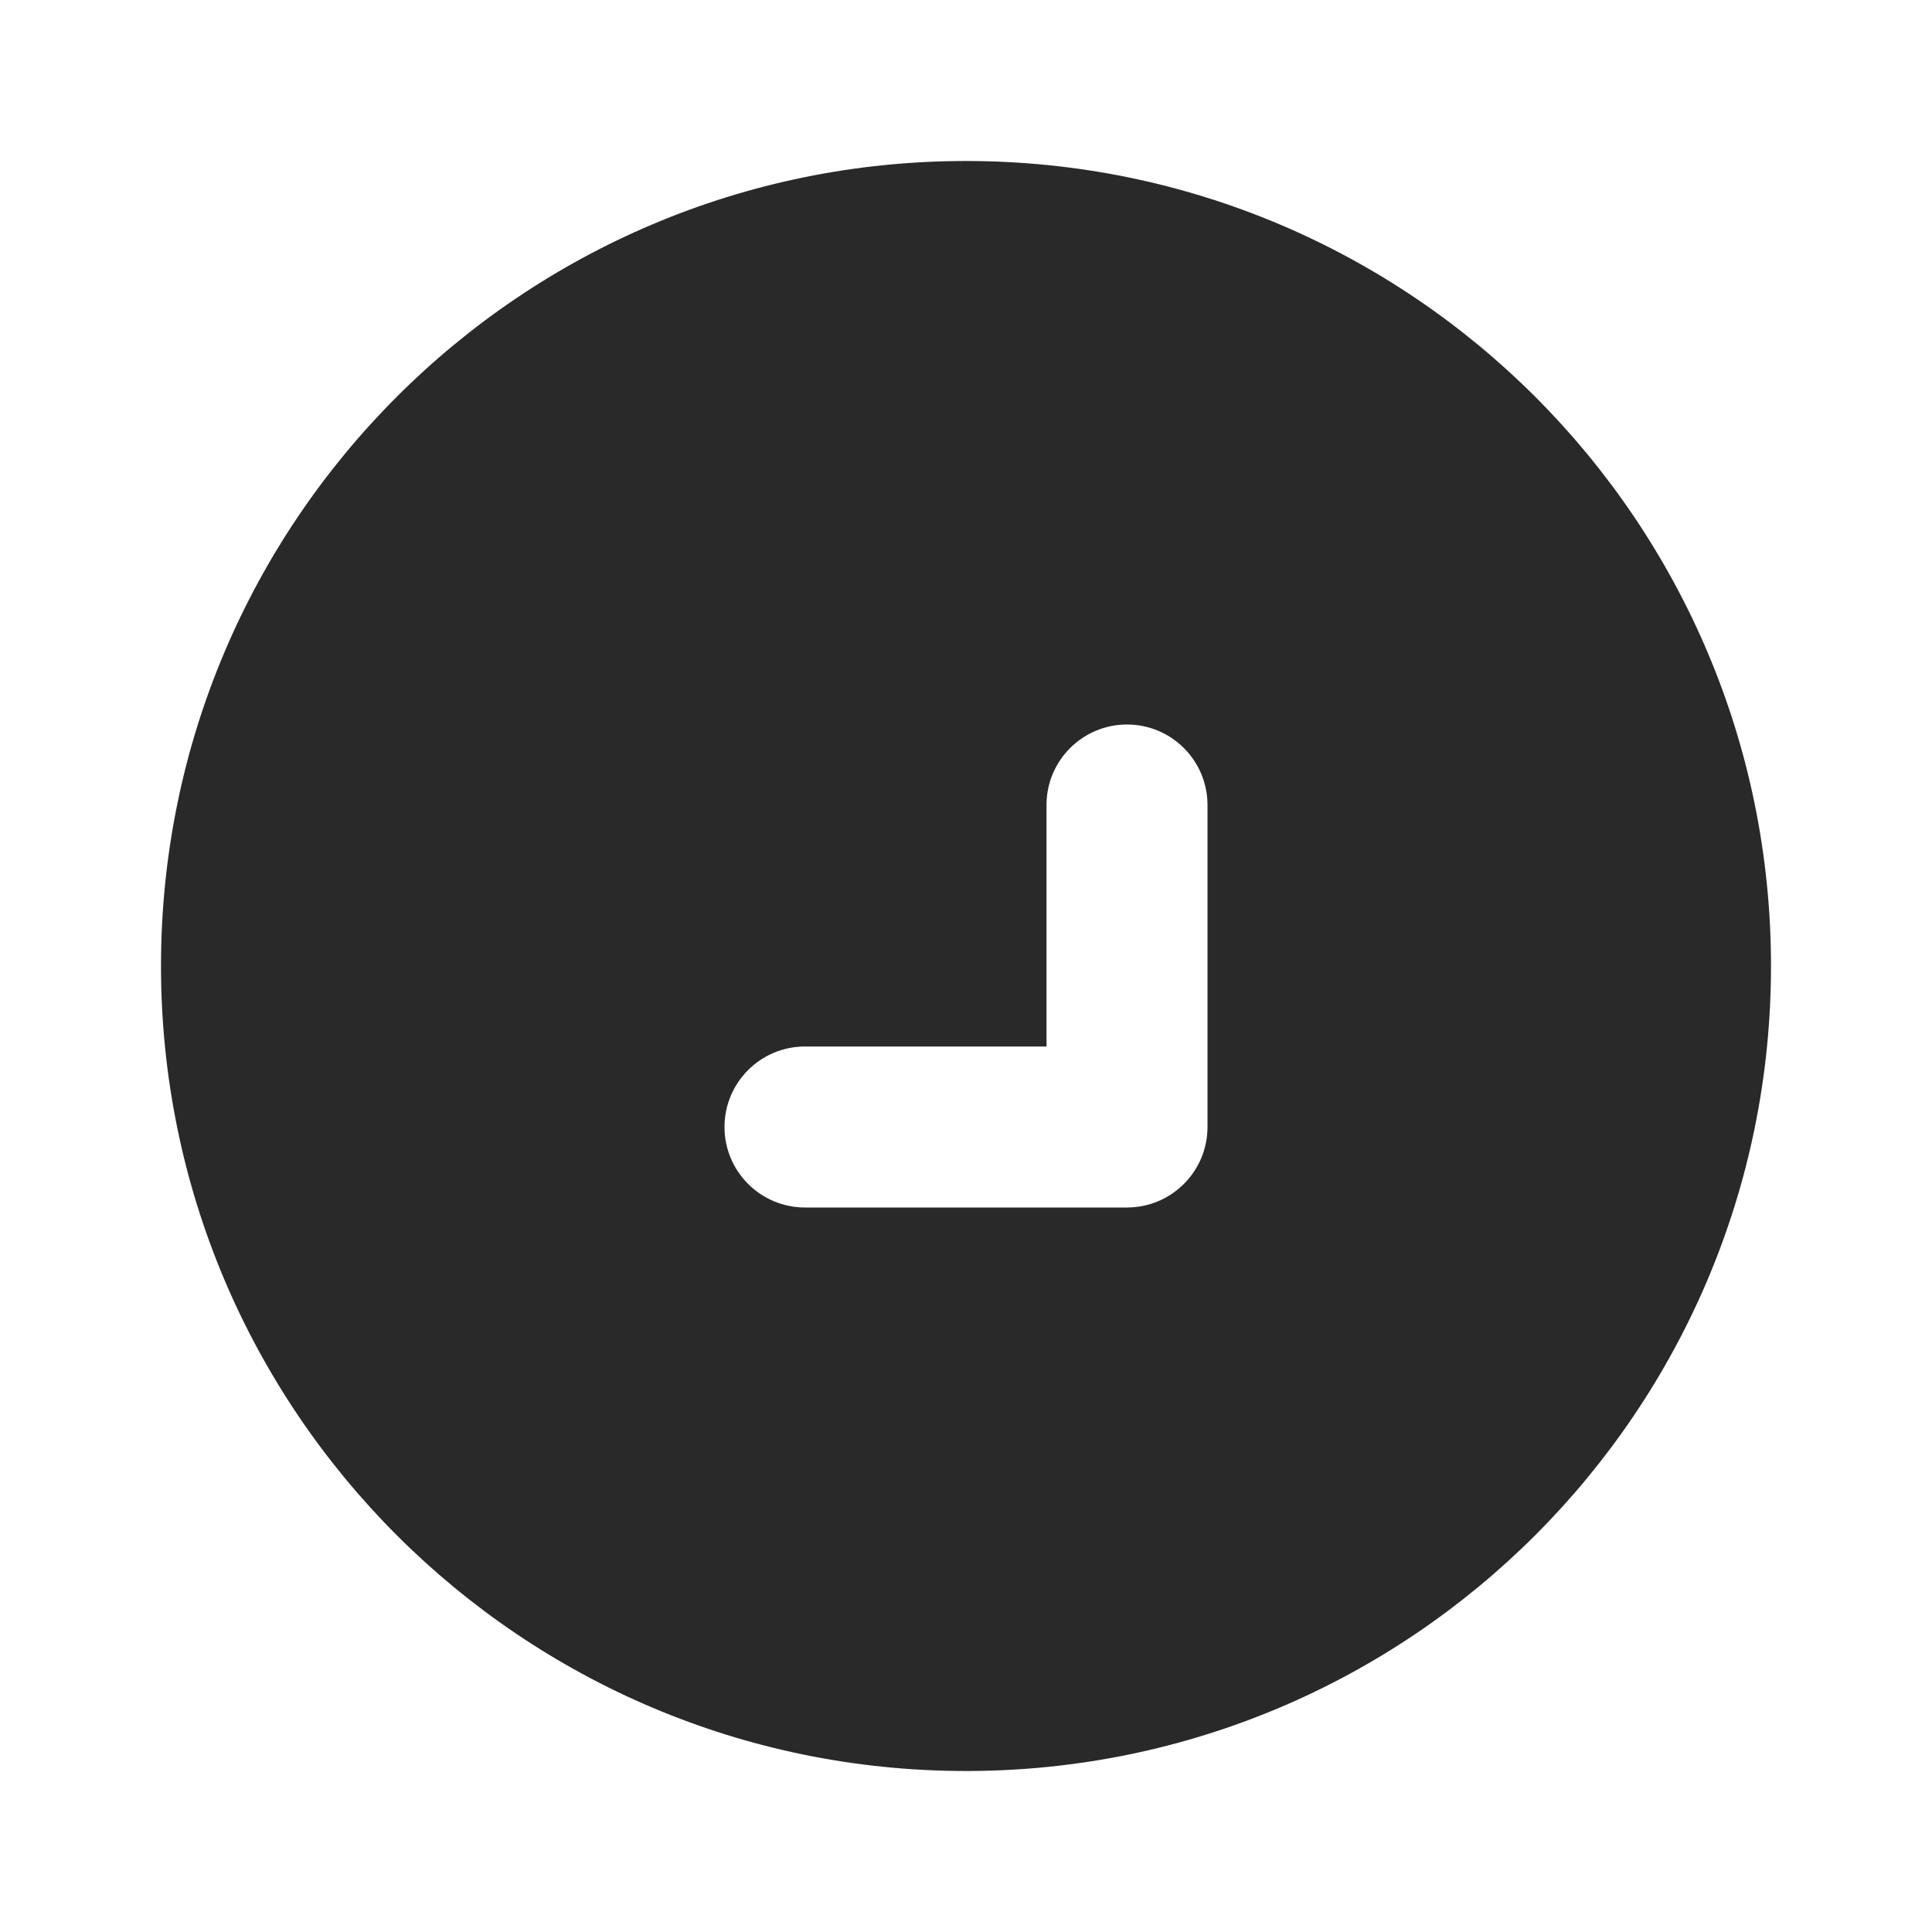 <svg width="24" height="24" viewBox="0 0 24 24" fill="none" xmlns="http://www.w3.org/2000/svg">
<g clip-path="url(#clip0_1_25507)">
<path fill-rule="evenodd" clip-rule="evenodd" d="M2 12C2 6.477 6.477 2 12 2C17.523 2 22 6.477 22 12C22 17.523 17.523 22 12 22C6.477 22 2 17.523 2 12ZM14 15C14.552 15 15 14.552 15 14V10C15 9.448 14.552 9 14 9C13.448 9 13 9.448 13 10V13H10C9.448 13 9 13.448 9 14C9 14.552 9.448 15 10 15H14Z" fill="#292929"/>
</g>
<defs>
<clipPath id="clip0_1_25507">
<rect width="24" height="24" fill="white"/>
</clipPath>
</defs>
</svg>
